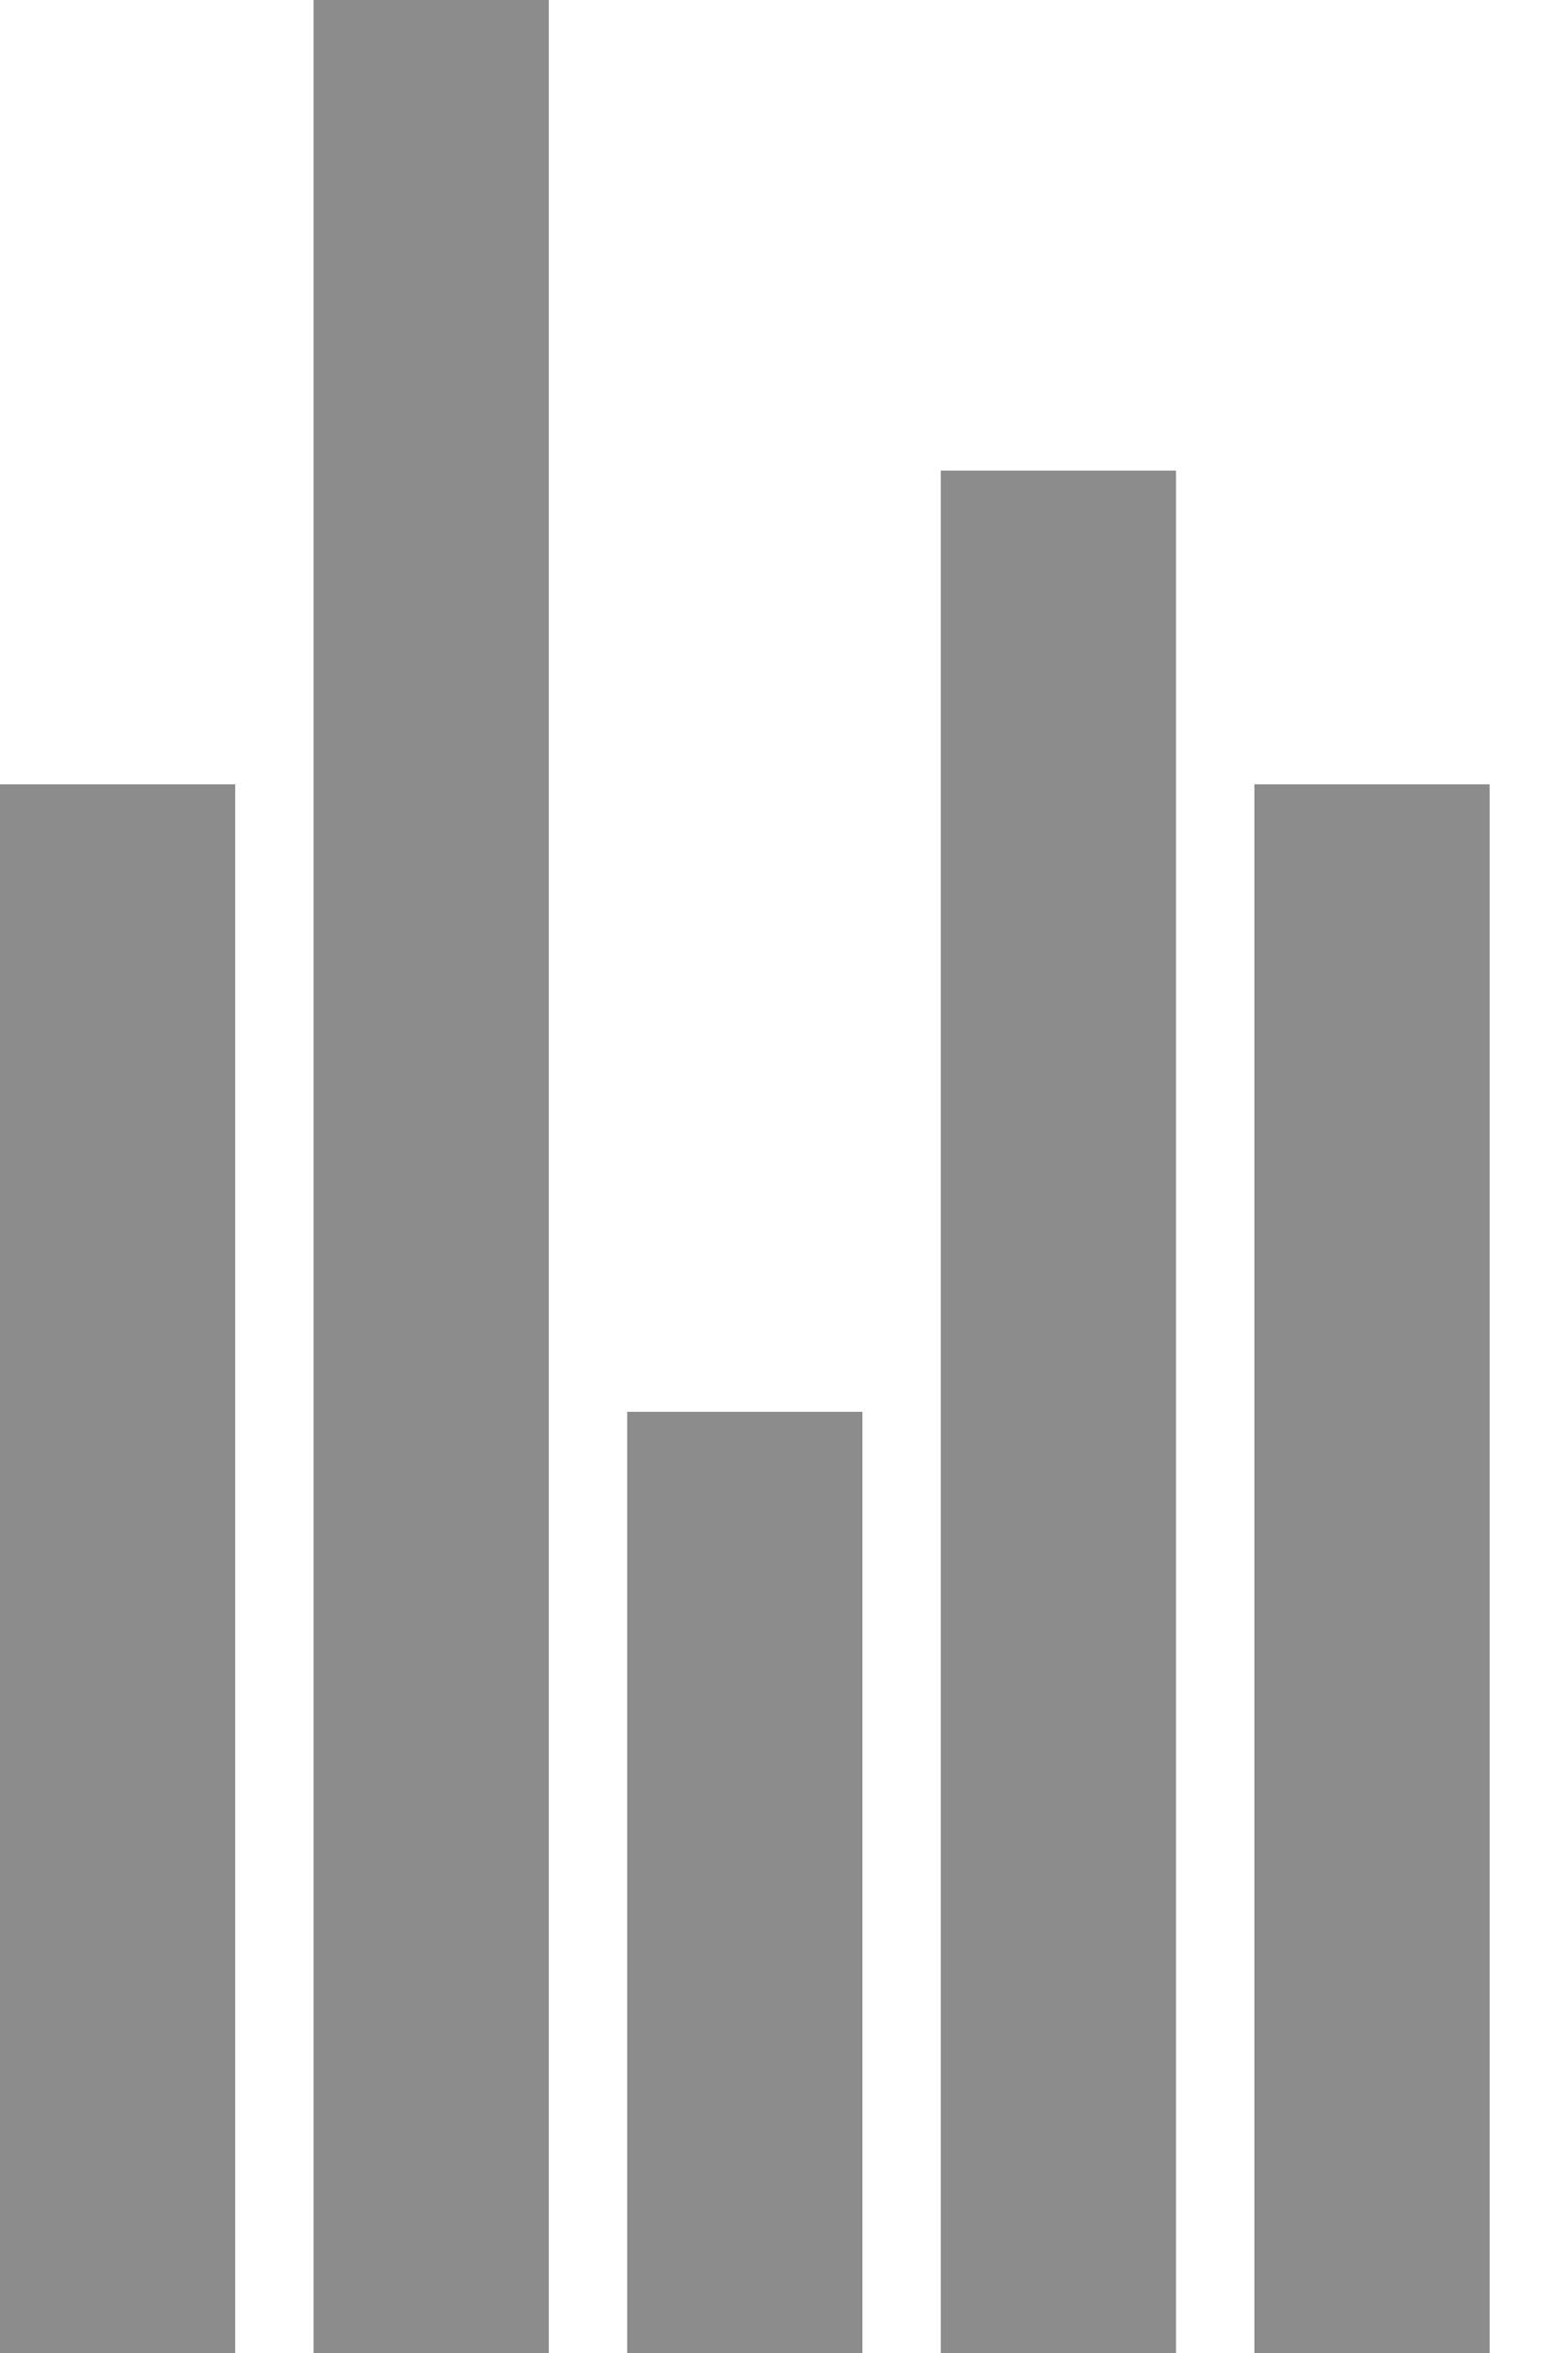 <svg width="10" height="15" viewBox="0 0 10 15" fill="none" xmlns="http://www.w3.org/2000/svg">
<line x1="0.75" y1="5" x2="0.75" y2="15" stroke="#8C8C8C" stroke-width="1.5"/>
<line x1="8.75" y1="5" x2="8.75" y2="15" stroke="#8C8C8C" stroke-width="1.5"/>
<line x1="2.75" y1="-3.27835e-08" x2="2.75" y2="15" stroke="#8C8C8C" stroke-width="1.5"/>
<line x1="4.75" y1="9" x2="4.75" y2="15" stroke="#8C8C8C" stroke-width="1.5"/>
<line x1="6.75" y1="3" x2="6.75" y2="15" stroke="#8C8C8C" stroke-width="1.5"/>
</svg>

